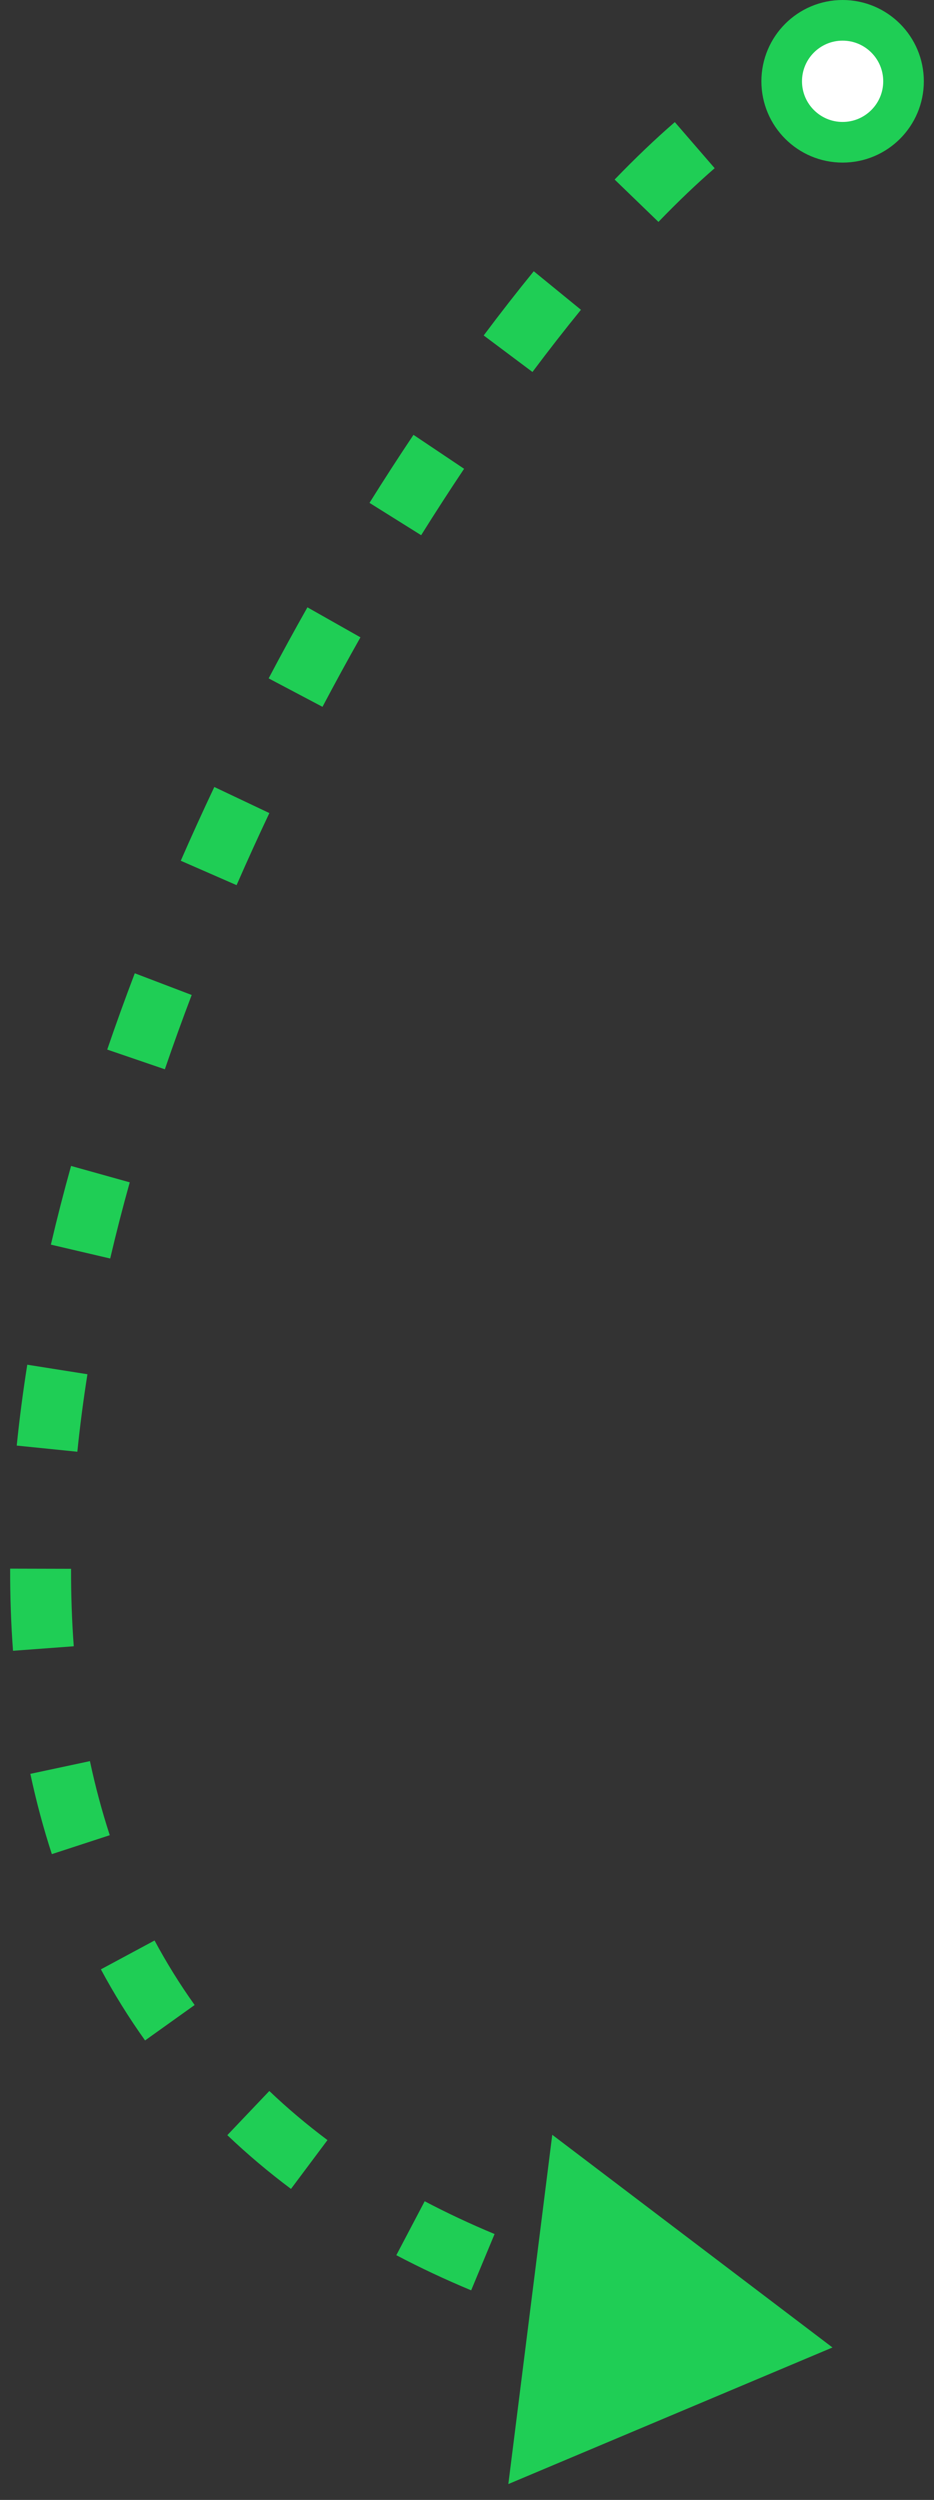 <svg width="46" height="123" viewBox="0 0 46 123" fill="none" xmlns="http://www.w3.org/2000/svg">
<rect x="0" y="0" width="46" height="123" fill="#333333" stroke="none"/>
<path d="M41 115.5L27.199 105.035L25.036 122.22L41 115.5ZM41 2C40.194 2 39.371 2.197 38.564 2.512L39.657 5.306C40.229 5.083 40.673 5 41 5V2ZM33.235 6.008C32.276 6.837 31.285 7.784 30.271 8.834L32.429 10.918C33.391 9.921 34.318 9.038 35.198 8.276L33.235 6.008ZM26.288 13.346C25.472 14.346 24.649 15.4 23.822 16.505L26.224 18.302C27.027 17.23 27.825 16.208 28.612 15.242L26.288 13.346ZM20.364 21.395C19.638 22.479 18.915 23.595 18.198 24.742L20.742 26.333C21.443 25.212 22.149 24.122 22.857 23.065L20.364 21.395ZM15.141 29.882C14.494 31.026 13.856 32.191 13.231 33.377L15.883 34.777C16.496 33.618 17.119 32.477 17.752 31.358L15.141 29.882ZM10.555 38.721C9.989 39.917 9.437 41.128 8.903 42.35L11.652 43.551C12.174 42.357 12.713 41.174 13.266 40.005L10.555 38.721ZM6.638 47.887C6.164 49.131 5.711 50.383 5.281 51.641L8.119 52.611C8.538 51.387 8.979 50.167 9.441 48.955L6.638 47.887ZM3.5 57.366C3.14 58.655 2.808 59.947 2.506 61.238L5.427 61.921C5.719 60.673 6.04 59.423 6.39 58.173L3.5 57.366ZM1.343 67.146C1.132 68.477 0.958 69.805 0.824 71.125L3.809 71.428C3.937 70.166 4.104 68.894 4.306 67.615L1.343 67.146ZM0.5 77.179C0.496 78.539 0.542 79.888 0.641 81.221L3.633 80.999C3.54 79.747 3.497 78.475 3.5 77.187L0.5 77.179ZM1.495 87.276C1.781 88.618 2.133 89.936 2.554 91.226L5.406 90.295C5.019 89.109 4.694 87.893 4.429 86.65L1.495 87.276ZM4.969 96.895C5.616 98.099 6.34 99.266 7.145 100.393L9.586 98.65C8.857 97.629 8.2 96.569 7.612 95.475L4.969 96.895ZM11.196 105.053C12.167 105.978 13.211 106.861 14.331 107.698L16.128 105.296C15.102 104.528 14.148 103.722 13.264 102.88L11.196 105.053ZM19.519 110.959C20.687 111.574 21.916 112.151 23.205 112.688L24.358 109.918C23.148 109.415 22.002 108.876 20.916 108.305L19.519 110.959ZM28.936 114.687C30.2 115.051 31.513 115.384 32.874 115.684L33.52 112.754C32.218 112.468 30.968 112.15 29.767 111.804L28.936 114.687Z" fill="#1FCE55"/>
<circle cx="41.499" cy="4" r="3" fill="white" stroke="#1FCE55" stroke-width="2"/>
</svg>
